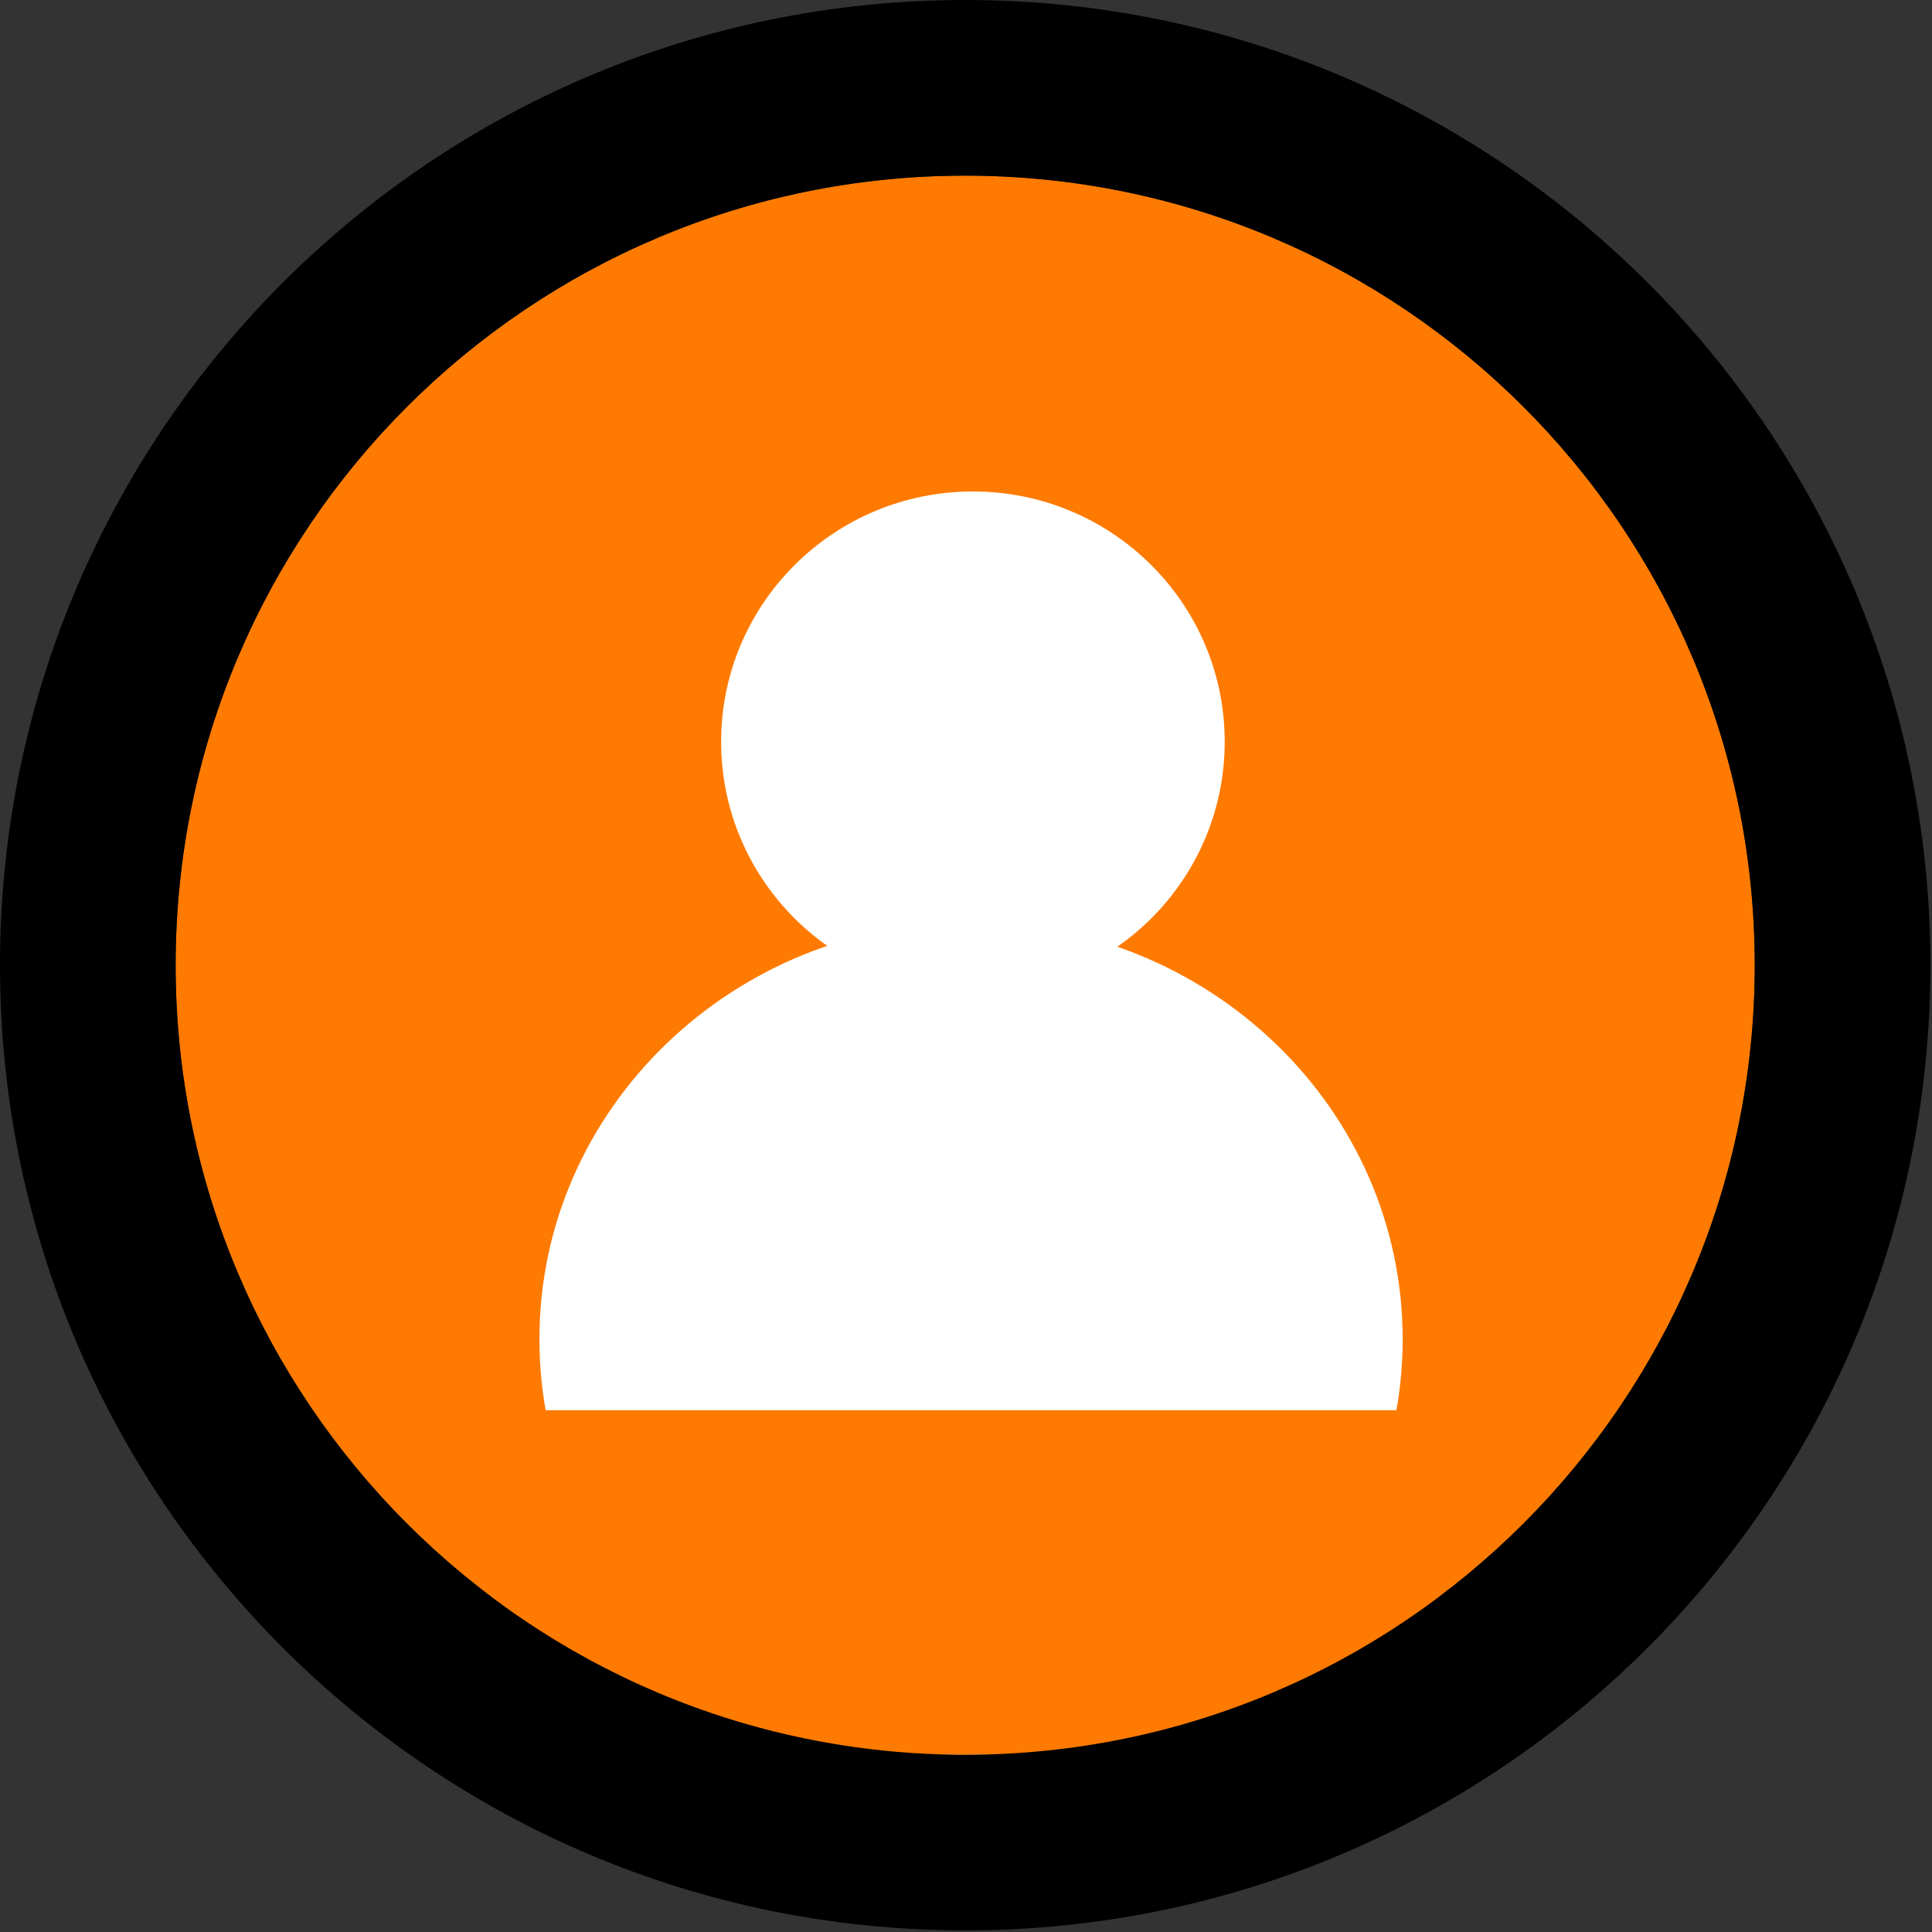 <svg width="55" height="55" viewBox="0 0 55 55" fill="none" xmlns="http://www.w3.org/2000/svg">
<rect x="0" y="0" width="55" height="55" fill="#333333" stroke="none"/>
<path d="M49.954 27.477C49.954 39.891 39.891 49.954 27.477 49.954C15.063 49.954 5 39.891 5 27.477C5 15.063 15.063 5 27.477 5C39.891 5 49.954 15.063 49.954 27.477Z" fill="#FF7A00"/>
<path d="M34.865 21.116C34.865 25.05 31.656 28.24 27.697 28.24C23.739 28.24 20.529 25.05 20.529 21.116C20.529 17.181 23.739 13.991 27.697 13.991C31.656 13.991 34.865 17.181 34.865 21.116Z" fill="white"/>
<path d="M39.931 38.125C39.931 44.684 34.429 50 27.643 50C20.857 50 15.356 44.684 15.356 38.125C15.356 31.567 20.857 26.251 27.643 26.251C34.429 26.251 39.931 31.567 39.931 38.125Z" fill="white"/>
<path d="M13.991 40.146H40.963V49.954H13.991V40.146Z" fill="#FF7A00"/>
<path fill-rule="evenodd" clip-rule="evenodd" d="M54.954 27.477C54.954 42.652 42.652 54.954 27.477 54.954C12.302 54.954 0 42.652 0 27.477C0 12.302 12.302 0 27.477 0C42.652 0 54.954 12.302 54.954 27.477ZM27.477 49.954C39.891 49.954 49.954 39.891 49.954 27.477C49.954 15.063 39.891 5 27.477 5C15.063 5 5 15.063 5 27.477C5 39.891 15.063 49.954 27.477 49.954Z" fill="black"/>
</svg>
